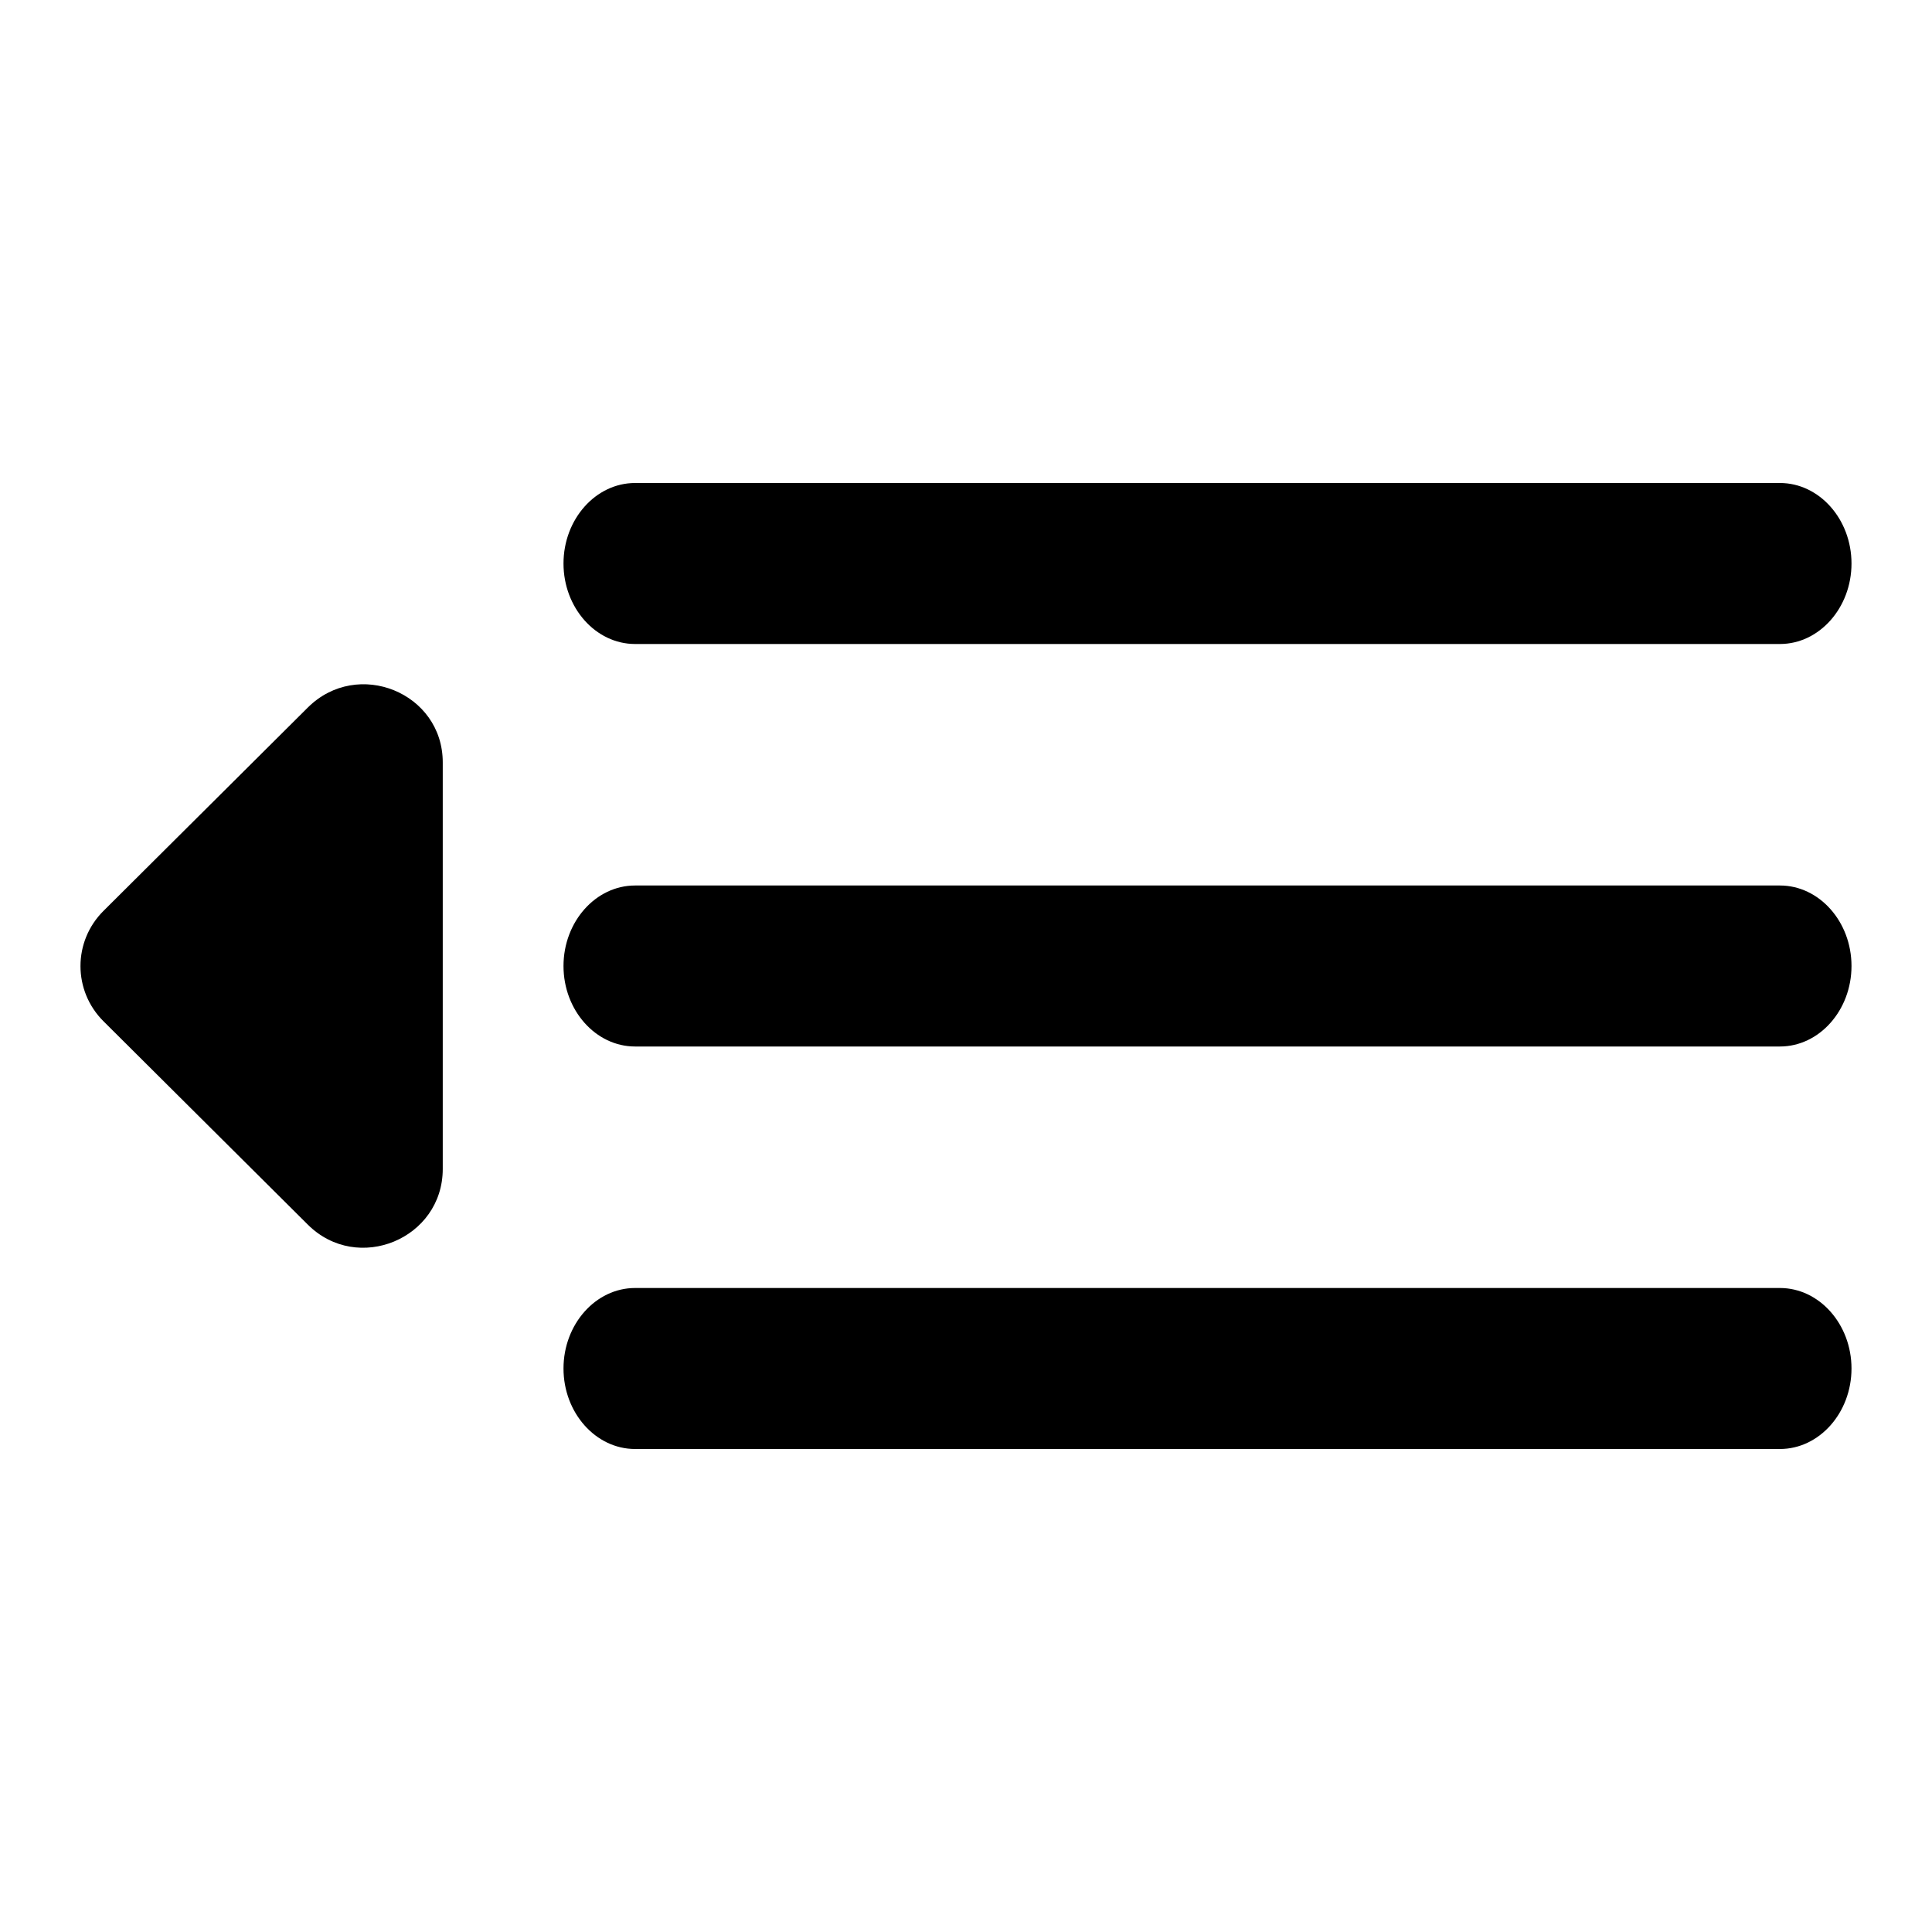 <svg width="24" height="24" viewBox="0 0 24 24" fill="none" xmlns="http://www.w3.org/2000/svg">
<path d="M7.889 18H22.111C22.6 18 23 17.55 23 17C23 16.45 22.6 16 22.111 16H7.889C7.4 16 7 16.45 7 17C7 17.55 7.4 18 7.889 18Z" fill="black"/>
<path d="M7.889 13H22.111C22.6 13 23 12.55 23 12C23 11.45 22.6 11 22.111 11H7.889C7.4 11 7 11.45 7 12C7 12.55 7.4 13 7.889 13Z" fill="black"/>
<path d="M7 7C7 7.55 7.4 8 7.889 8H22.111C22.6 8 23 7.55 23 7C23 6.45 22.6 6 22.111 6H7.889C7.4 6 7 6.45 7 7Z" fill="black"/>
<path d="M3.824 8.789L1.287 11.314C0.904 11.694 0.904 12.308 1.287 12.688L3.824 15.213C4.442 15.828 5.5 15.389 5.5 14.521V9.471C5.5 8.604 4.442 8.175 3.824 8.789Z" fill="black"/>
</svg>
